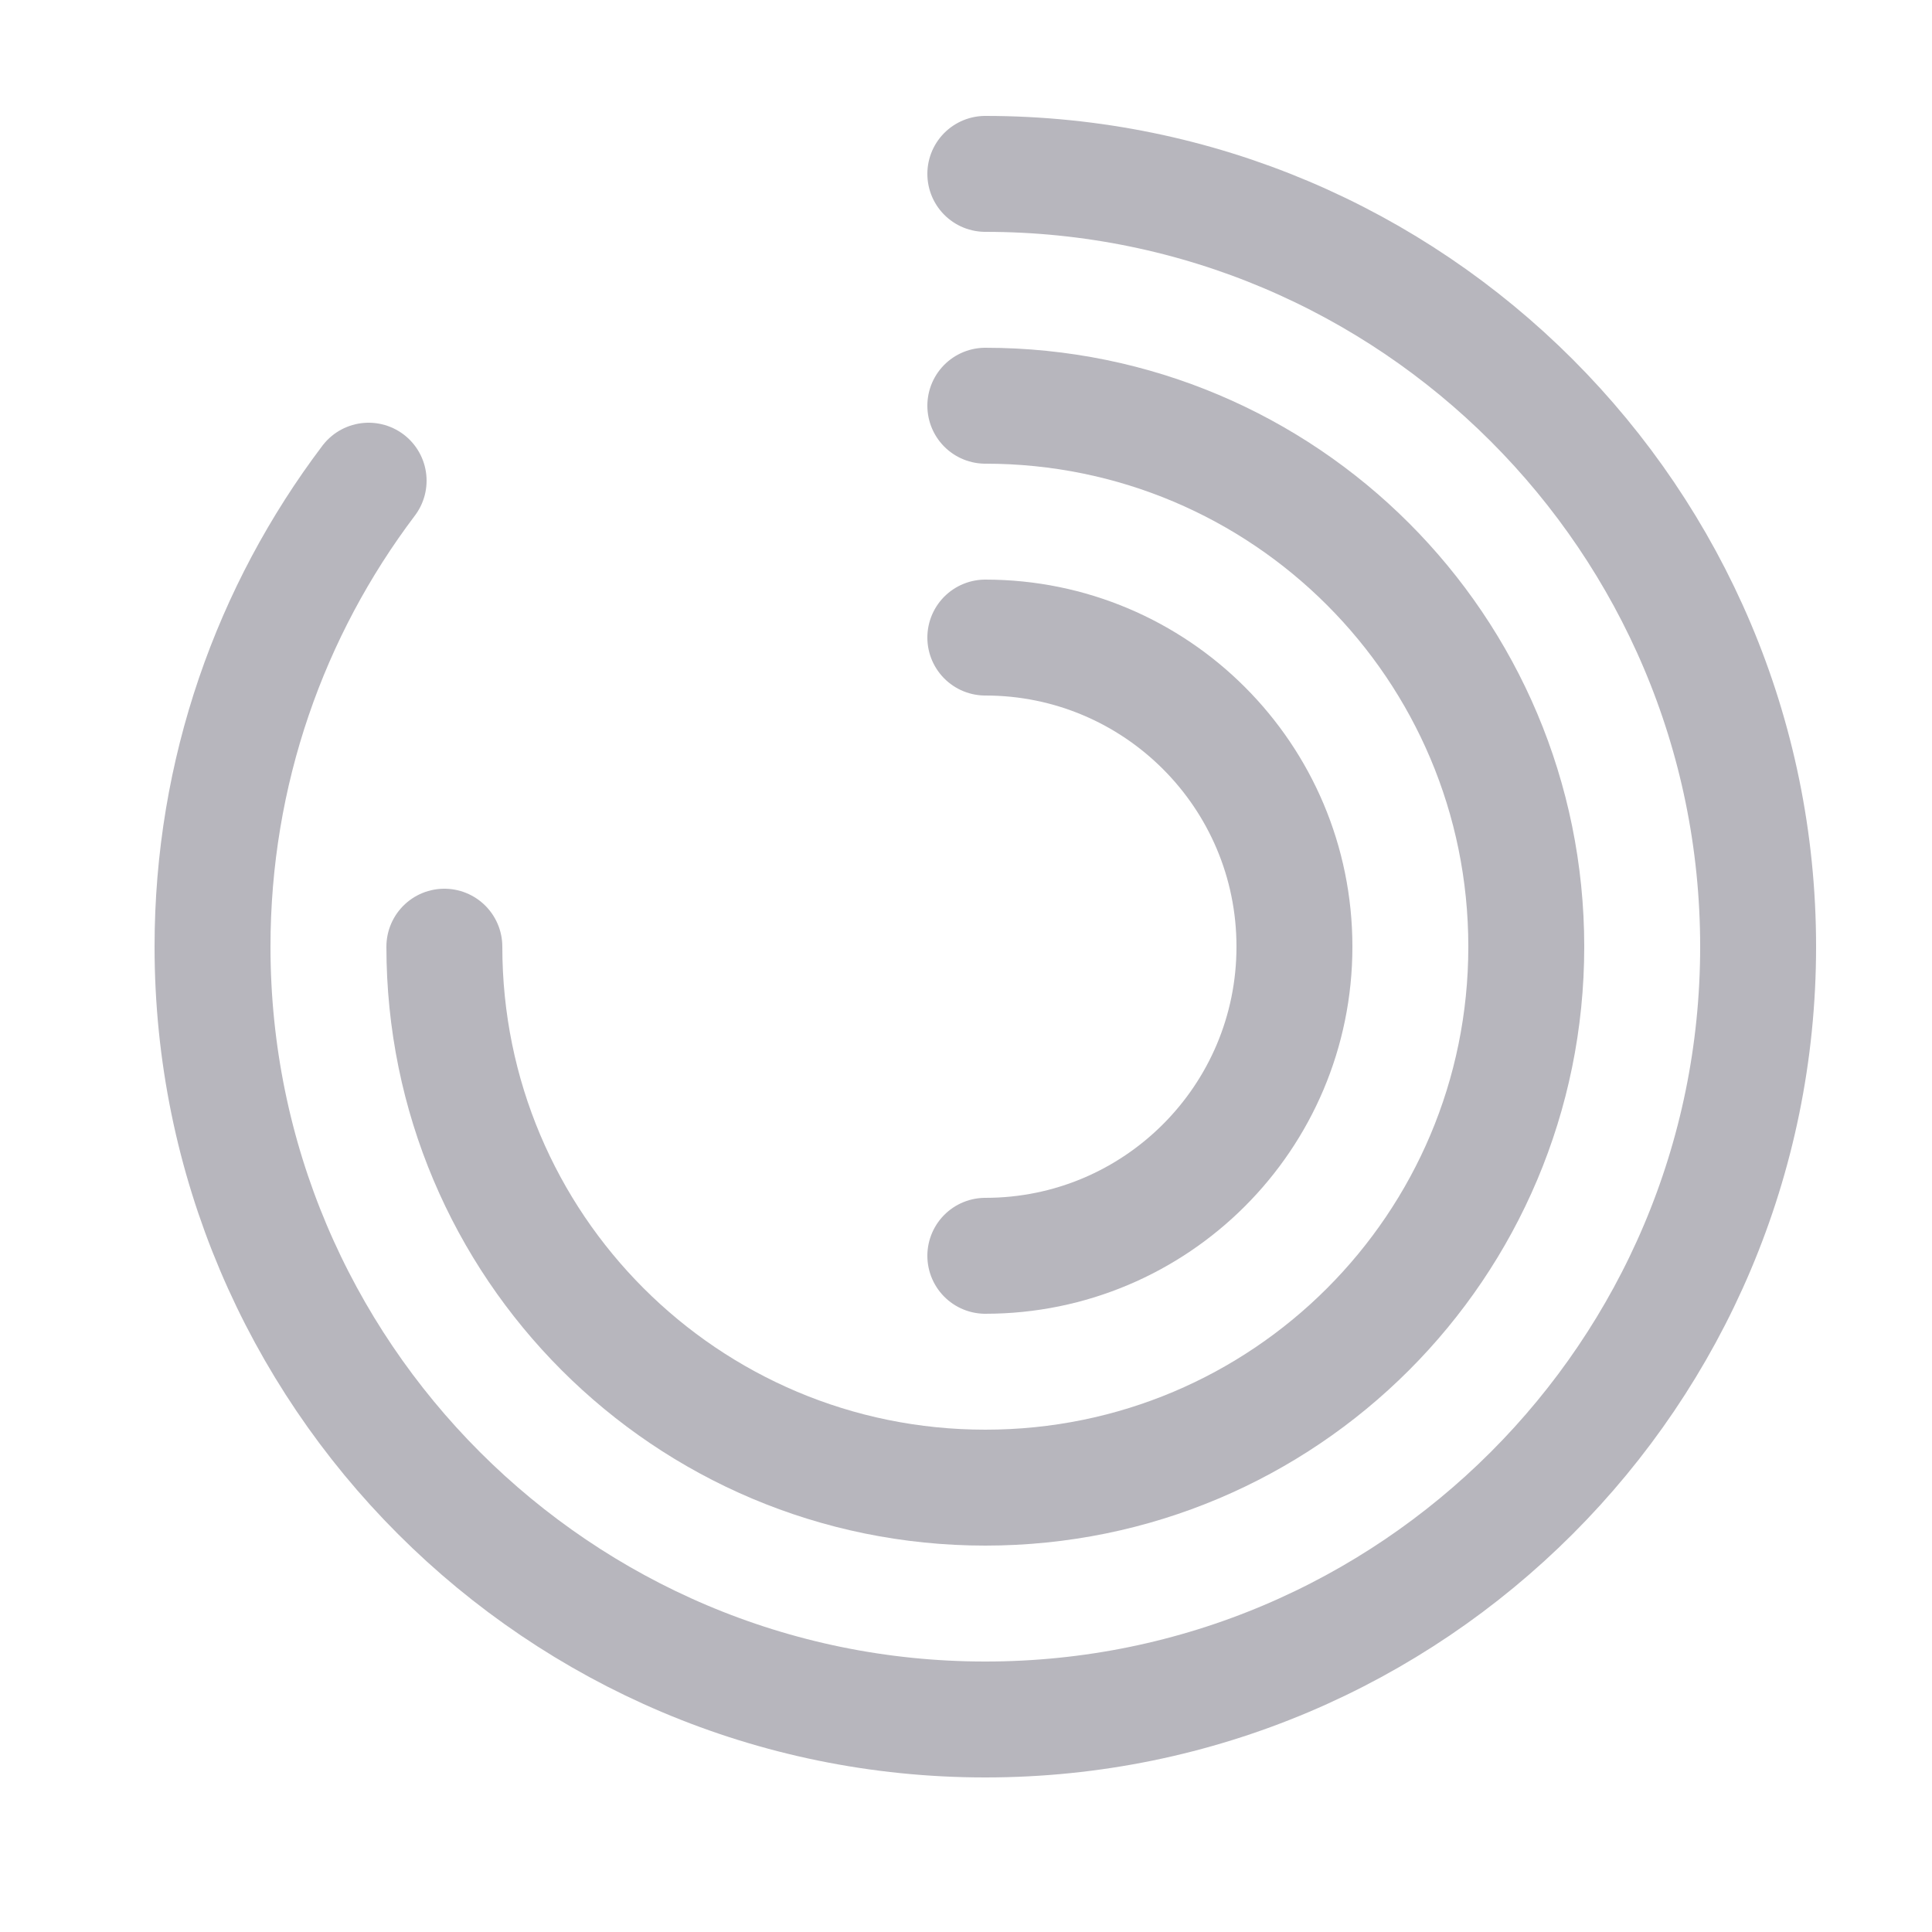 <svg width="25" height="25" viewBox="0 0 25 25" fill="none" xmlns="http://www.w3.org/2000/svg">
    <path d="M4.77 6.22C3.5 7.9 2.75 9.99 2.75 12.25C2.75 17.77 7.23 22.25 12.75 22.25C18.27 22.25 22.75 17.77 22.75 12.25C22.75 6.73 18.27 2.25 12.75 2.25" stroke="#B7B6BD" stroke-width="1.5" stroke-linecap="round" stroke-linejoin="round"/>
    <path d="M5.75 12.25C5.75 16.12 8.88 19.25 12.75 19.25C16.62 19.25 19.75 16.12 19.75 12.25C19.75 8.38 16.62 5.25 12.75 5.25" stroke="#B7B6BD" stroke-width="1.5" stroke-linecap="round" stroke-linejoin="round"/>
    <path d="M12.75 16.25C14.96 16.25 16.75 14.46 16.75 12.25C16.75 10.04 14.96 8.25 12.75 8.25" stroke="#B7B6BD" stroke-width="1.5" stroke-linecap="round" stroke-linejoin="round"/>
</svg>
